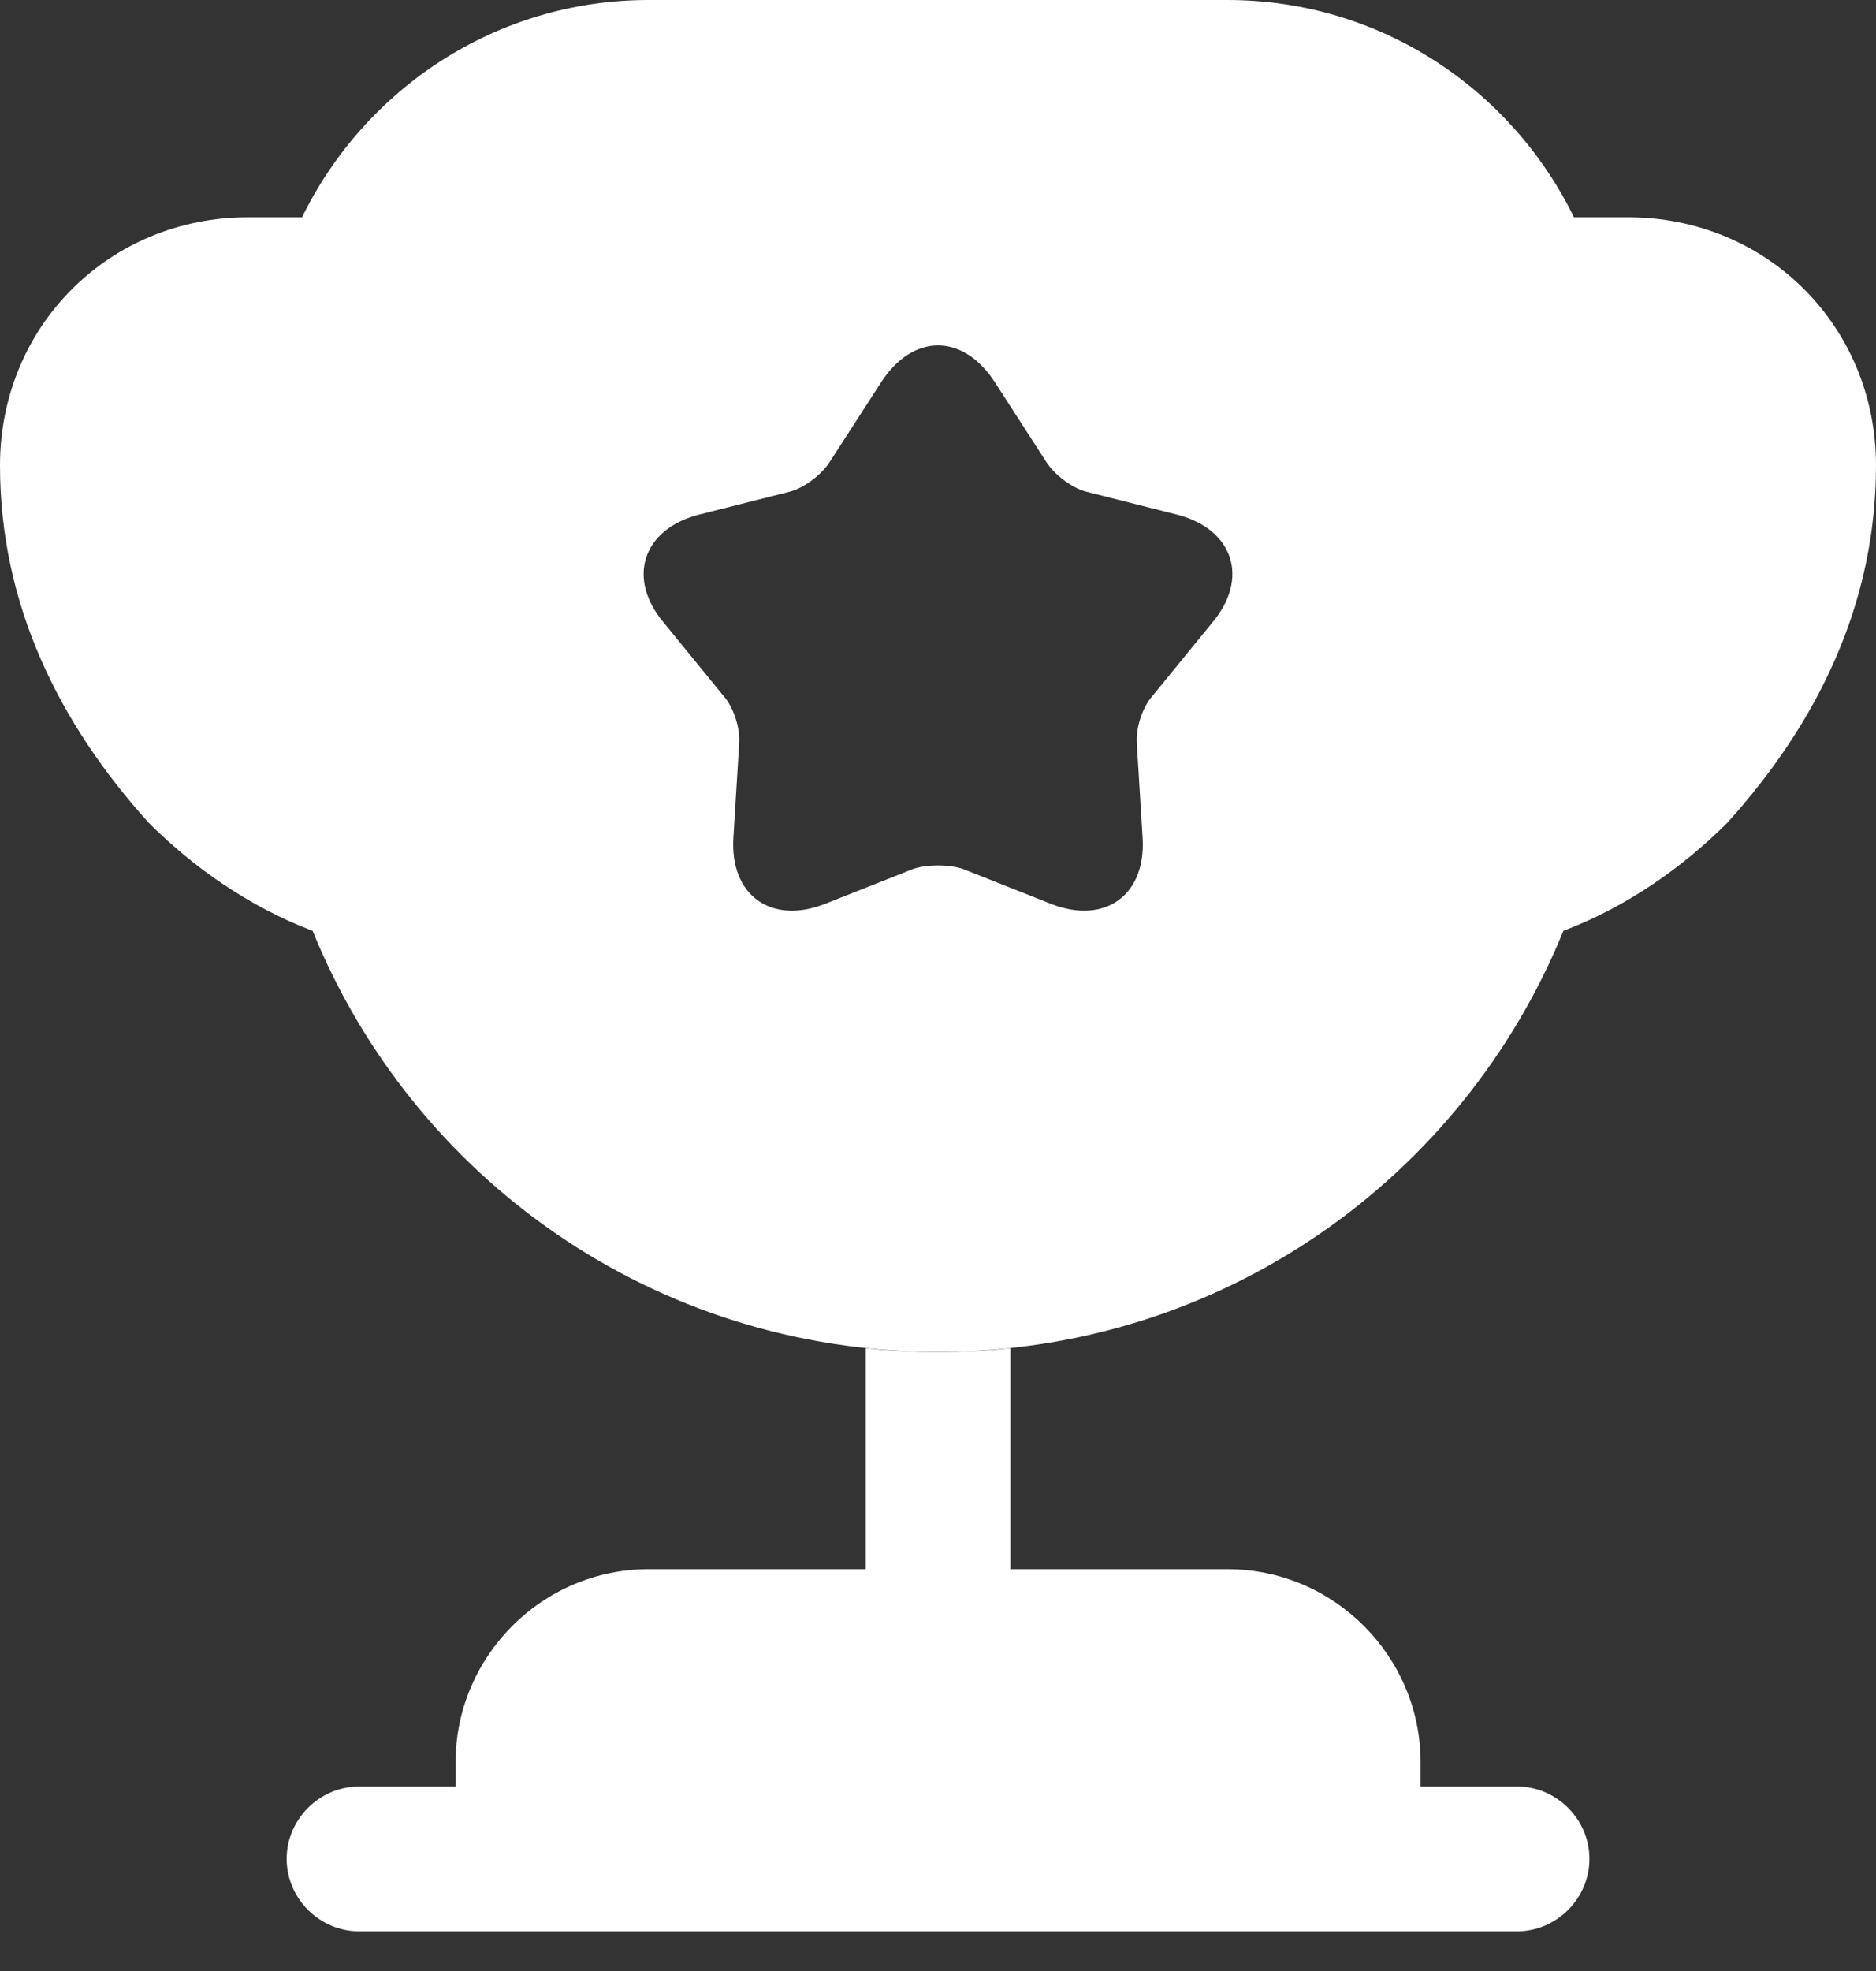 <svg width="20" height="21" viewBox="0 0 20 21" fill="none" xmlns="http://www.w3.org/2000/svg">
<rect x="0" y="0" width="20" height="21" fill="#333333" stroke="none"/>
<path d="M9.229 16.719H6.914C5.783 16.719 4.857 17.645 4.857 18.777V19.034H3.828C3.406 19.034 3.056 19.384 3.056 19.805C3.056 20.227 3.406 20.577 3.828 20.577H16.174C16.595 20.577 16.945 20.227 16.945 19.805C16.945 19.384 16.595 19.034 16.174 19.034H15.145V18.777C15.145 17.645 14.219 16.719 13.087 16.719H10.772V14.363C10.515 14.394 10.258 14.404 10.001 14.404C9.744 14.404 9.486 14.394 9.229 14.363V16.719Z" fill="white"/>
<path d="M16.667 9.918C17.346 9.66 17.942 9.239 18.416 8.765C19.372 7.706 20 6.44 20 4.959C20 3.477 18.837 2.315 17.356 2.315H16.78C16.111 0.947 14.712 0 13.086 0H6.914C5.288 0 3.889 0.947 3.22 2.315H2.644C1.163 2.315 0 3.477 0 4.959C0 6.44 0.628 7.706 1.584 8.765C2.058 9.239 2.654 9.66 3.333 9.918C4.403 12.551 6.975 14.403 10 14.403C13.025 14.403 15.597 12.551 16.667 9.918ZM12.922 6.636L12.284 7.418C12.181 7.531 12.109 7.757 12.119 7.912L12.181 8.92C12.222 9.537 11.78 9.856 11.204 9.63L10.268 9.259C10.123 9.208 9.877 9.208 9.733 9.259L8.796 9.63C8.22 9.856 7.778 9.537 7.819 8.92L7.881 7.912C7.891 7.757 7.819 7.531 7.716 7.418L7.078 6.636C6.677 6.163 6.852 5.638 7.449 5.484L8.426 5.237C8.58 5.195 8.765 5.051 8.848 4.918L9.393 4.074C9.733 3.549 10.268 3.549 10.607 4.074L11.152 4.918C11.235 5.051 11.42 5.195 11.574 5.237L12.551 5.484C13.148 5.638 13.323 6.163 12.922 6.636Z" fill="white"/>
</svg>
